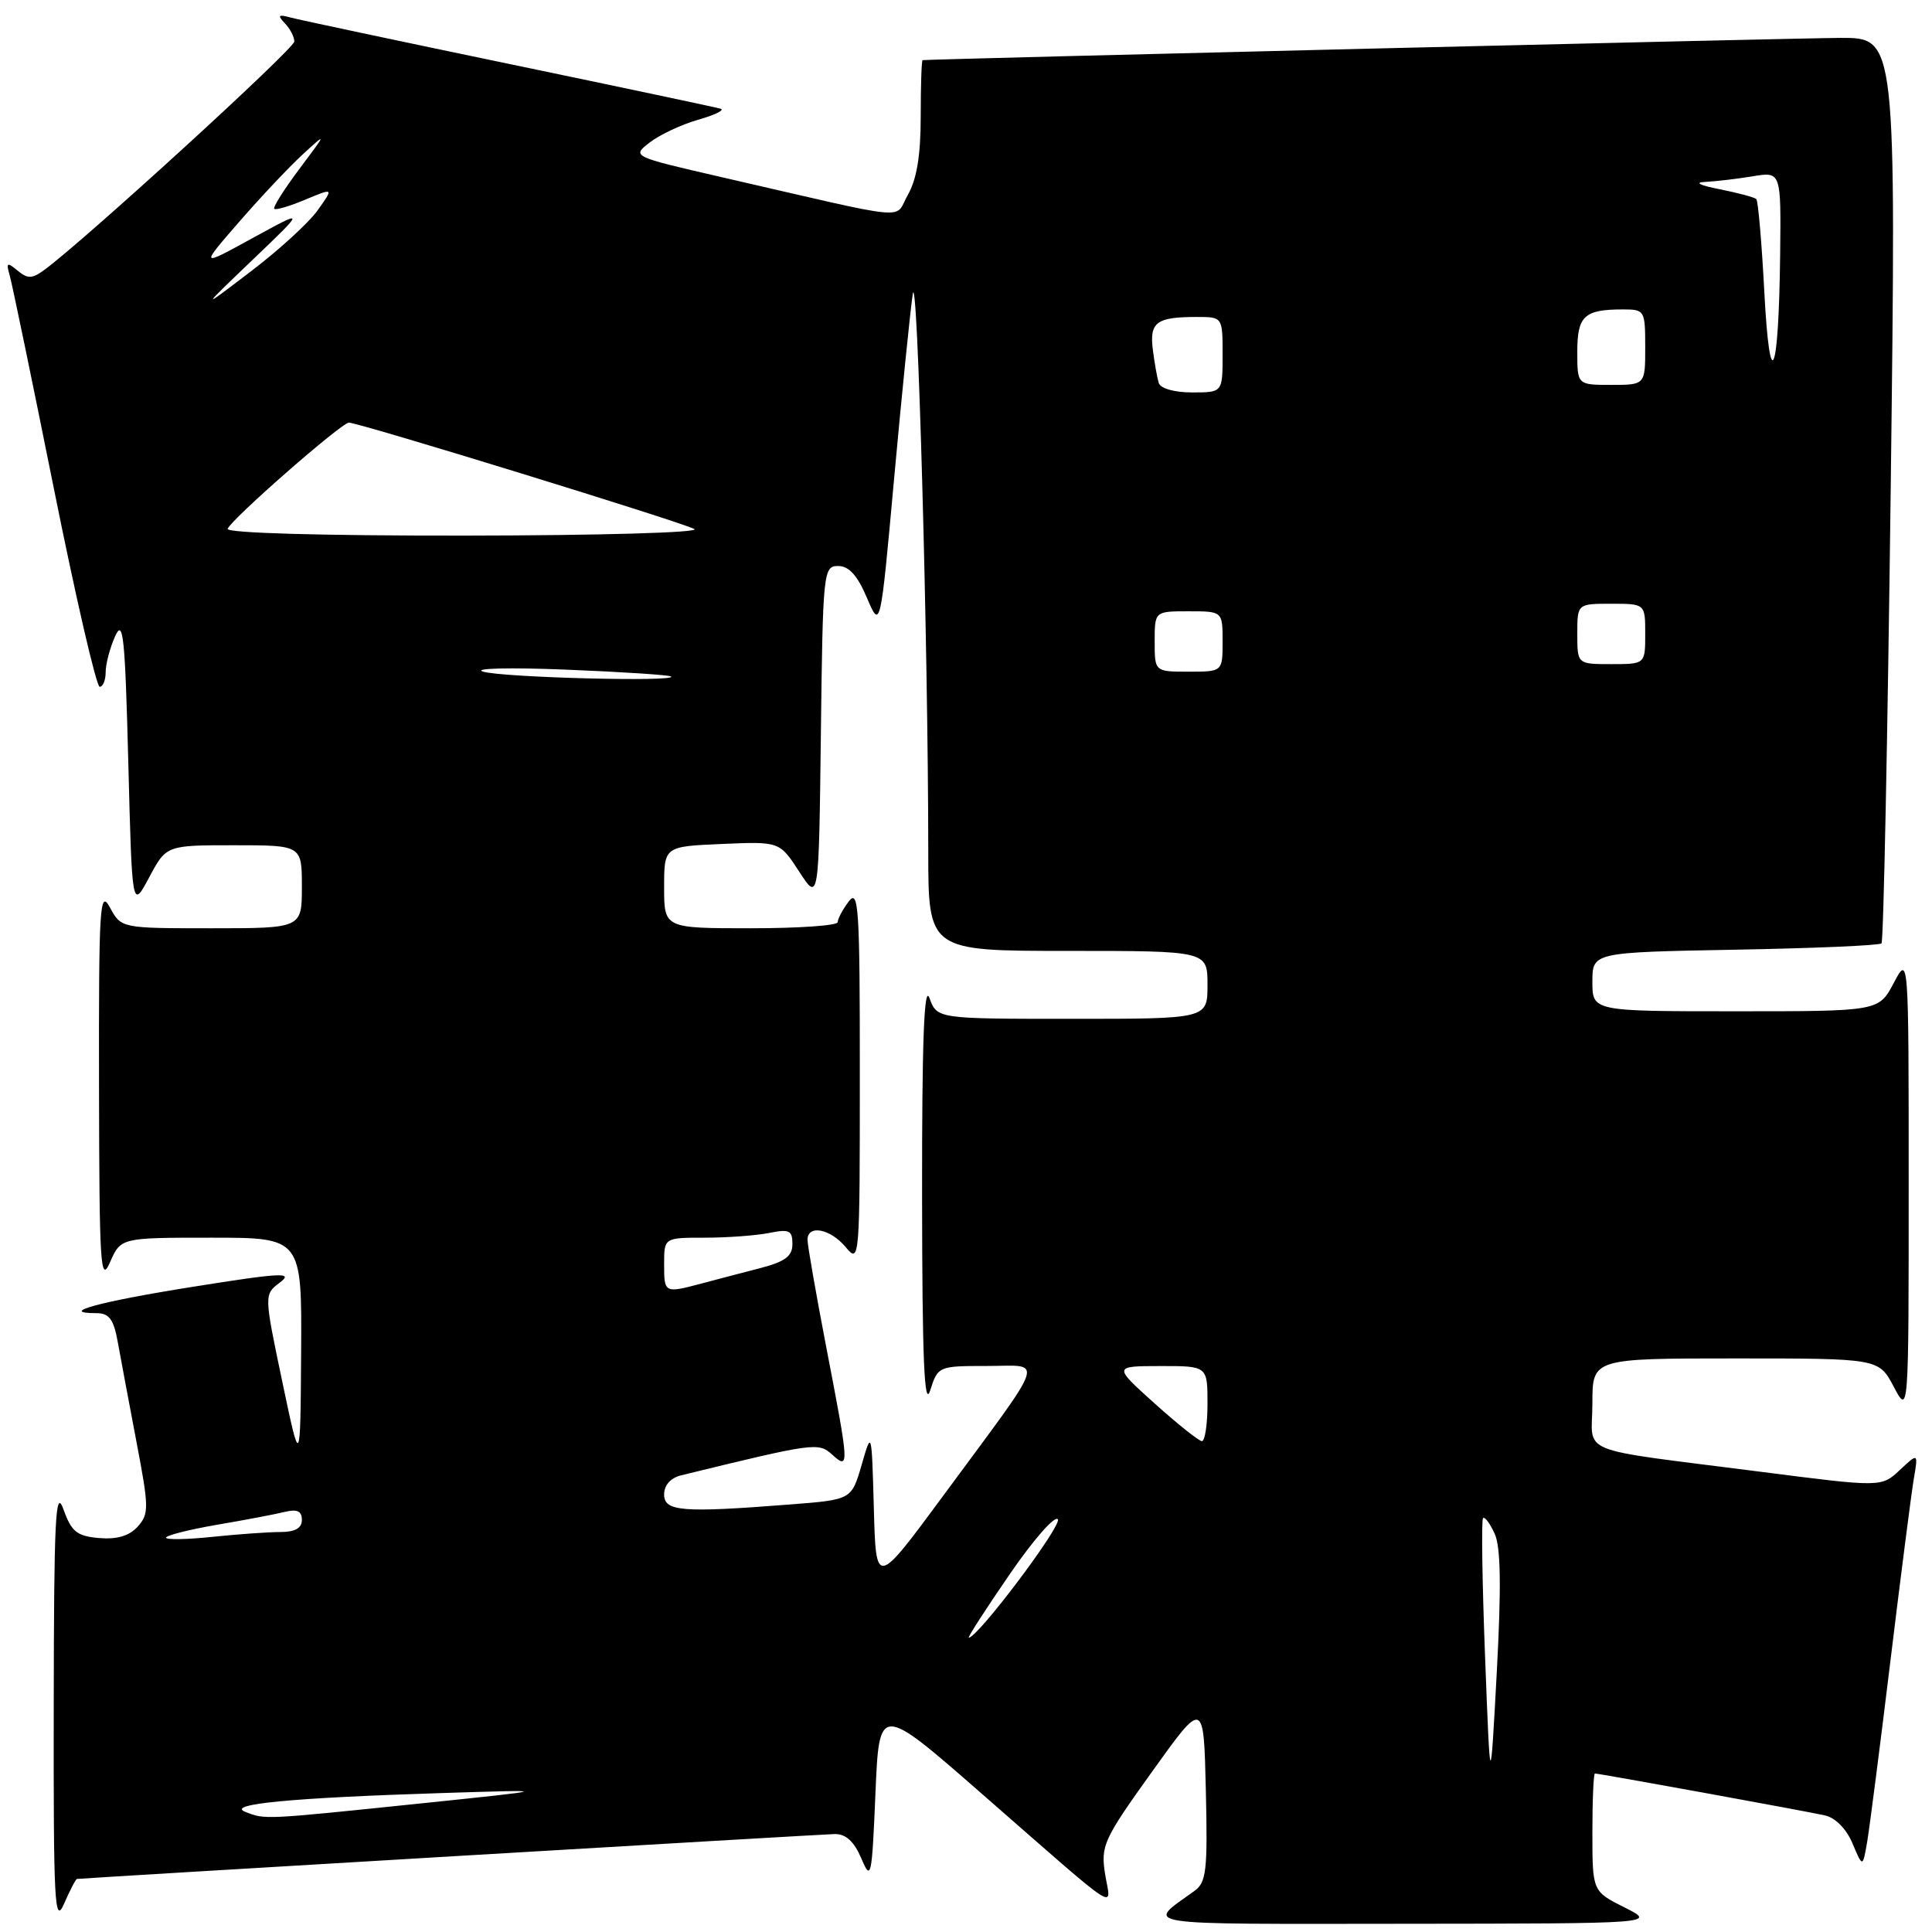 <?xml version="1.0" encoding="UTF-8" standalone="no"?>
<!DOCTYPE svg PUBLIC "-//W3C//DTD SVG 1.1//EN" "http://www.w3.org/Graphics/SVG/1.1/DTD/svg11.dtd" >
<svg xmlns="http://www.w3.org/2000/svg" xmlns:xlink="http://www.w3.org/1999/xlink" version="1.1" viewBox="0 0 256 256">
 <g >
 <path fill="currentColor"
d=" M 10.20 248.97 C 12.06 248.79 109.06 243.04 110.63 243.02 C 112.09 243.01 113.18 244.01 114.13 246.25 C 115.42 249.31 115.53 248.82 116.00 237.65 C 116.50 225.80 116.50 225.80 130.06 237.65 C 149.04 254.23 147.19 253.03 146.43 248.32 C 145.84 244.57 146.21 243.74 152.65 234.76 C 159.50 225.20 159.50 225.20 159.78 237.23 C 160.03 247.83 159.85 249.42 158.28 250.55 C 151.80 255.22 149.98 254.94 186.00 254.91 C 219.50 254.88 219.50 254.88 215.25 252.74 C 211.00 250.61 211.00 250.61 211.00 242.80 C 211.00 238.51 211.15 235.00 211.34 235.00 C 211.92 235.00 239.38 240.00 241.81 240.55 C 243.20 240.86 244.67 242.35 245.47 244.27 C 246.82 247.48 246.82 247.48 247.42 243.99 C 247.74 242.07 249.13 231.28 250.50 220.00 C 251.87 208.72 253.26 197.93 253.58 196.00 C 254.18 192.50 254.18 192.50 251.74 194.78 C 249.30 197.07 249.30 197.07 233.40 195.03 C 208.27 191.80 211.00 192.90 211.00 185.95 C 211.00 180.00 211.00 180.00 229.98 180.00 C 248.95 180.00 248.95 180.00 250.93 183.75 C 252.91 187.50 252.91 187.50 252.91 157.00 C 252.91 126.50 252.91 126.50 250.93 130.25 C 248.95 134.00 248.95 134.00 229.98 134.00 C 211.00 134.00 211.00 134.00 211.00 130.09 C 211.00 126.19 211.00 126.19 229.92 125.84 C 240.32 125.65 249.05 125.28 249.31 125.00 C 249.58 124.72 250.12 97.61 250.53 64.75 C 251.26 5.00 251.26 5.00 243.88 5.02 C 238.28 5.04 123.50 7.82 122.25 7.97 C 122.11 7.99 122.00 11.34 122.00 15.42 C 122.00 20.56 121.48 23.74 120.31 25.79 C 118.39 29.13 121.53 29.43 95.60 23.47 C 83.70 20.73 83.70 20.73 86.10 18.87 C 87.42 17.85 90.30 16.50 92.50 15.87 C 94.70 15.24 96.05 14.59 95.50 14.41 C 94.95 14.24 82.35 11.57 67.50 8.48 C 52.65 5.39 39.60 2.62 38.50 2.32 C 36.87 1.88 36.73 2.02 37.75 3.09 C 38.44 3.81 39.00 4.89 39.00 5.50 C 39.00 6.46 10.72 32.29 5.77 35.84 C 4.23 36.95 3.64 36.95 2.31 35.84 C 0.92 34.69 0.79 34.78 1.29 36.51 C 1.60 37.60 4.24 50.31 7.14 64.75 C 10.04 79.19 12.77 91.00 13.21 91.00 C 13.64 91.00 14.00 90.13 14.00 89.07 C 14.00 88.00 14.56 85.86 15.25 84.32 C 16.32 81.90 16.57 84.30 17.00 101.00 C 17.50 120.50 17.50 120.50 19.77 116.25 C 22.04 112.00 22.04 112.00 31.02 112.00 C 40.00 112.00 40.00 112.00 40.00 117.50 C 40.00 123.00 40.00 123.00 28.03 123.00 C 16.06 123.00 16.06 123.00 14.57 120.25 C 13.22 117.76 13.08 119.96 13.12 144.00 C 13.16 167.78 13.31 170.17 14.58 167.25 C 16.01 164.00 16.01 164.00 28.00 164.00 C 40.00 164.00 40.00 164.00 39.90 179.25 C 39.80 194.50 39.80 194.50 37.39 183.01 C 34.98 171.52 34.98 171.52 37.10 169.93 C 38.92 168.55 37.35 168.63 25.60 170.50 C 13.09 172.49 7.58 174.00 12.79 174.00 C 14.45 174.00 15.06 174.81 15.59 177.75 C 15.96 179.81 17.08 185.77 18.07 190.99 C 19.75 199.78 19.76 200.60 18.24 202.29 C 17.12 203.52 15.50 204.00 13.13 203.80 C 10.19 203.54 9.48 202.98 8.41 200.00 C 7.35 197.04 7.15 201.09 7.12 226.00 C 7.08 252.26 7.23 255.14 8.49 252.25 C 9.27 250.46 10.04 248.99 10.20 248.97 Z  M 32.50 240.08 C 29.89 239.05 38.65 238.22 58.50 237.59 C 73.50 237.12 73.50 237.12 55.50 238.99 C 34.83 241.13 35.15 241.12 32.50 240.08 Z  M 196.78 219.54 C 196.40 209.66 196.28 201.39 196.51 201.16 C 196.74 200.93 197.43 201.86 198.05 203.22 C 198.86 204.98 198.94 210.25 198.33 221.60 C 197.47 237.50 197.47 237.50 196.78 219.54 Z  M 133.76 208.64 C 136.91 204.04 139.80 200.75 140.17 201.32 C 140.72 202.17 129.56 217.00 128.37 217.00 C 128.17 217.00 130.60 213.24 133.76 208.64 Z  M 115.79 199.89 C 115.50 189.50 115.50 189.50 114.17 194.11 C 112.83 198.72 112.83 198.72 104.67 199.35 C 90.36 200.47 88.00 200.28 88.00 198.02 C 88.00 196.79 88.86 195.83 90.25 195.49 C 107.92 191.17 108.44 191.10 110.25 192.73 C 112.57 194.82 112.55 194.40 109.49 178.54 C 108.12 171.42 107.00 165.00 107.00 164.29 C 107.00 162.23 110.01 162.80 112.06 165.25 C 113.90 167.46 113.93 167.09 113.93 142.50 C 113.94 120.30 113.77 117.72 112.47 119.44 C 111.66 120.51 111.00 121.75 111.00 122.19 C 111.00 122.64 105.83 123.00 99.50 123.00 C 88.00 123.00 88.00 123.00 88.00 117.58 C 88.00 112.16 88.00 112.16 95.65 111.83 C 103.30 111.50 103.30 111.50 105.90 115.50 C 108.50 119.50 108.50 119.50 108.77 97.25 C 109.03 75.68 109.10 75.00 111.06 75.00 C 112.49 75.00 113.61 76.24 114.87 79.21 C 116.66 83.41 116.66 83.41 118.47 63.46 C 119.47 52.48 120.58 41.48 120.94 39.00 C 121.57 34.66 122.99 85.59 123.00 112.75 C 123.00 126.00 123.00 126.00 141.50 126.00 C 160.00 126.00 160.00 126.00 160.00 130.50 C 160.00 135.00 160.00 135.00 142.08 135.00 C 124.17 135.00 124.17 135.00 123.16 132.25 C 122.45 130.30 122.16 137.95 122.18 158.50 C 122.20 180.06 122.47 186.67 123.25 184.25 C 124.28 181.03 124.34 181.00 130.76 181.00 C 138.36 181.00 138.95 179.24 124.96 198.22 C 116.07 210.27 116.07 210.27 115.79 199.89 Z  M 22.00 203.75 C 22.00 203.45 25.04 202.68 28.75 202.04 C 32.46 201.41 36.51 200.64 37.75 200.33 C 39.38 199.94 40.00 200.23 40.00 201.39 C 40.00 202.49 39.10 203.00 37.15 203.00 C 35.58 203.00 31.53 203.29 28.15 203.64 C 24.77 204.00 22.00 204.04 22.00 203.75 Z  M 153.00 185.97 C 147.50 181.02 147.50 181.02 153.75 181.01 C 160.00 181.00 160.00 181.00 160.00 186.00 C 160.00 188.75 159.66 190.98 159.25 190.96 C 158.84 190.93 156.03 188.69 153.00 185.97 Z  M 88.00 167.50 C 88.00 164.00 88.00 164.00 93.38 164.00 C 96.33 164.00 100.16 163.72 101.88 163.38 C 104.58 162.83 105.00 163.03 105.00 164.84 C 105.00 166.45 104.04 167.17 100.75 168.03 C 98.41 168.63 94.92 169.55 93.00 170.06 C 88.03 171.38 88.00 171.37 88.00 167.50 Z  M 64.00 88.99 C 62.62 88.55 67.58 88.43 75.00 88.73 C 82.42 89.03 88.69 89.44 88.92 89.64 C 89.77 90.38 66.41 89.77 64.00 88.99 Z  M 153.00 85.00 C 153.00 81.00 153.00 81.00 157.50 81.00 C 162.00 81.00 162.00 81.00 162.00 85.00 C 162.00 89.00 162.00 89.00 157.50 89.00 C 153.00 89.00 153.00 89.00 153.00 85.00 Z  M 209.00 84.00 C 209.00 80.00 209.00 80.00 213.50 80.00 C 218.00 80.00 218.00 80.00 218.00 84.00 C 218.00 88.00 218.00 88.00 213.50 88.00 C 209.00 88.00 209.00 88.00 209.00 84.00 Z  M 30.17 70.07 C 30.61 68.82 45.26 56.00 46.23 56.00 C 47.55 56.00 90.41 69.20 92.00 70.10 C 92.84 70.57 79.46 70.95 61.67 70.97 C 42.48 70.99 29.97 70.63 30.17 70.07 Z  M 153.54 50.75 C 153.33 50.06 152.97 48.05 152.75 46.29 C 152.31 42.69 153.24 42.00 158.58 42.00 C 162.00 42.00 162.00 42.00 162.00 47.00 C 162.00 52.00 162.00 52.00 157.97 52.00 C 155.62 52.00 153.77 51.48 153.54 50.75 Z  M 209.00 46.61 C 209.00 41.85 209.92 41.00 215.08 41.00 C 217.92 41.00 218.00 41.14 218.00 46.00 C 218.00 51.00 218.00 51.00 213.50 51.00 C 209.00 51.00 209.00 51.00 209.00 46.61 Z  M 233.78 38.66 C 233.44 32.15 232.96 26.62 232.72 26.38 C 232.47 26.14 230.30 25.56 227.89 25.08 C 225.17 24.55 224.45 24.17 226.00 24.10 C 227.38 24.03 230.19 23.70 232.25 23.36 C 236.00 22.74 236.00 22.74 235.88 33.62 C 235.70 49.92 234.52 52.76 233.78 38.66 Z  M 33.50 34.40 C 40.50 27.70 40.50 27.70 33.50 31.53 C 26.50 35.37 26.50 35.37 31.66 29.43 C 34.49 26.17 38.28 22.15 40.07 20.50 C 43.33 17.50 43.33 17.50 39.65 22.41 C 37.63 25.11 36.14 27.47 36.34 27.67 C 36.53 27.87 38.39 27.32 40.46 26.45 C 44.22 24.88 44.22 24.88 42.10 27.85 C 40.94 29.49 36.95 33.14 33.24 35.96 C 26.50 41.10 26.50 41.10 33.50 34.40 Z "/>
</g>
</svg>